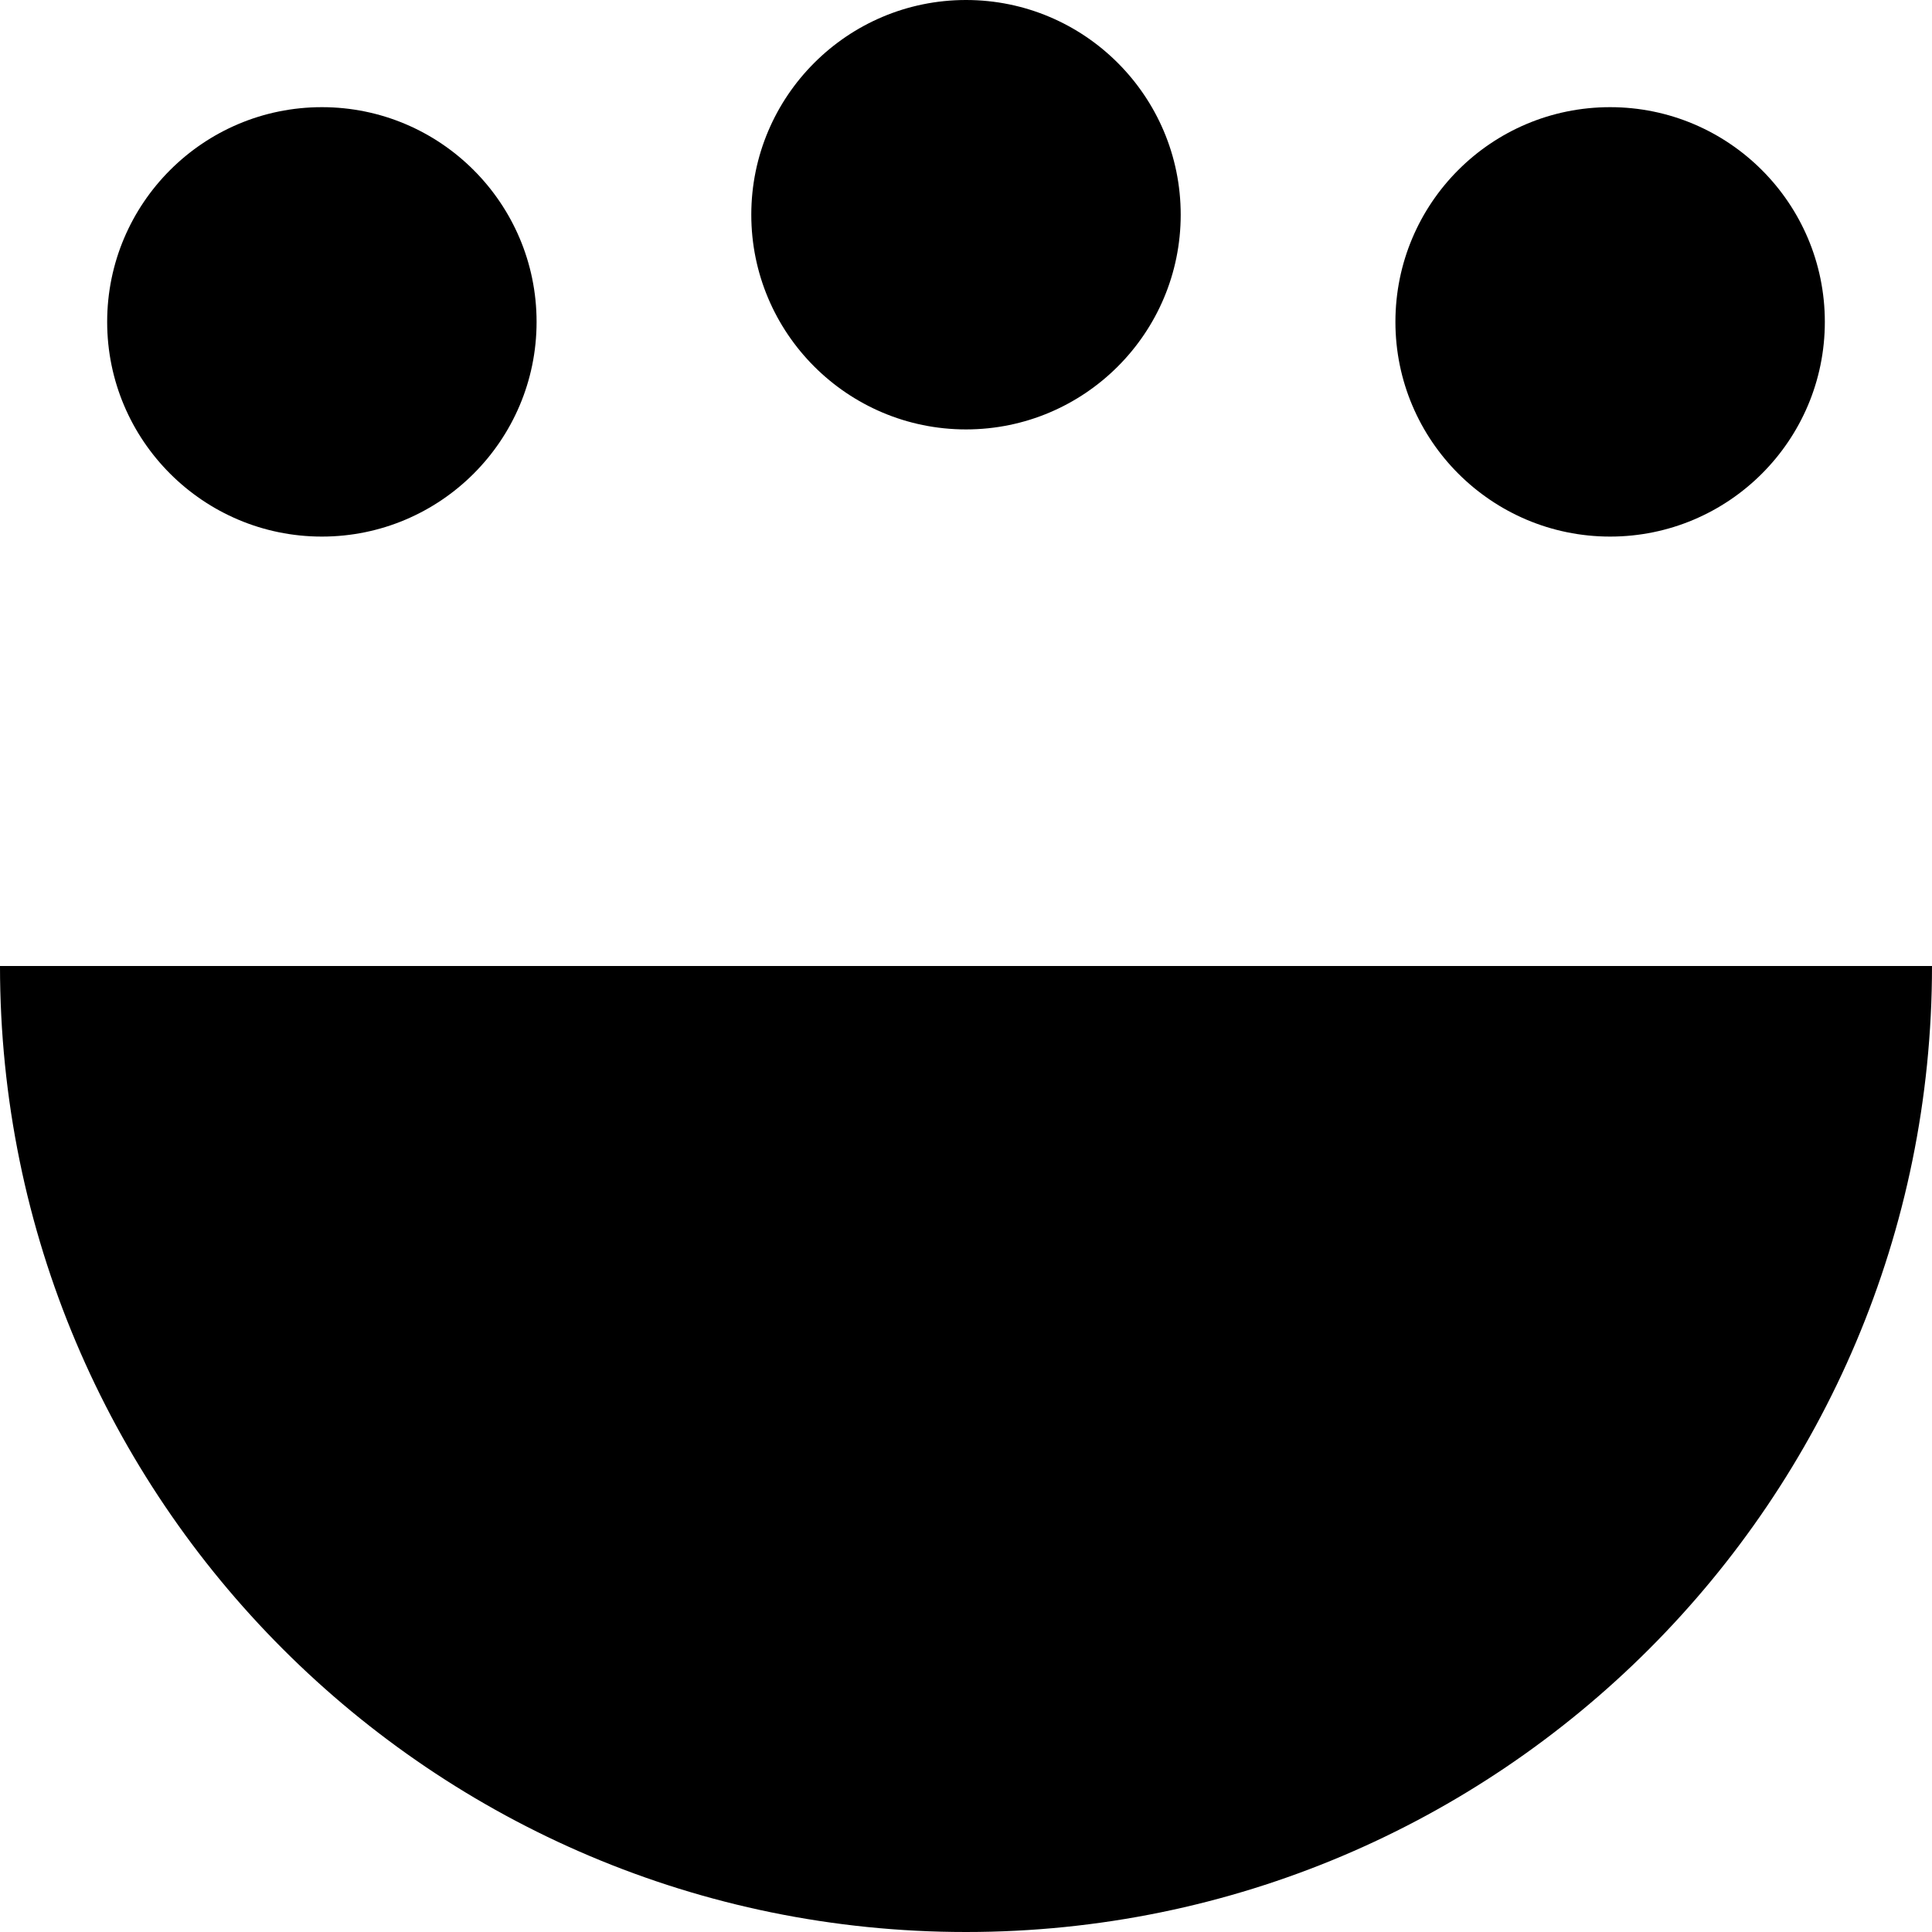 <svg xmlns="http://www.w3.org/2000/svg" xml:space="preserve" viewBox="0 0 512 512"><path d="M256 512c141.4 0 256-114.6 256-256H0c0 141.4 114.6 256 256 256M85.3 28.4c31.4 0 56.9 25.5 56.9 56.9s-25.5 56.9-56.9 56.9-56.9-25.5-56.9-56.9 25.5-56.9 56.9-56.9m341.4 0c31.4 0 56.9 25.5 56.9 56.9s-25.5 56.9-56.9 56.9-56.9-25.5-56.9-56.9 25.4-56.9 56.9-56.9M256 0c31.4 0 56.9 25.5 56.9 56.9s-25.5 56.9-56.9 56.9-56.9-25.5-56.9-56.9S224.6 0 256 0"/></svg>